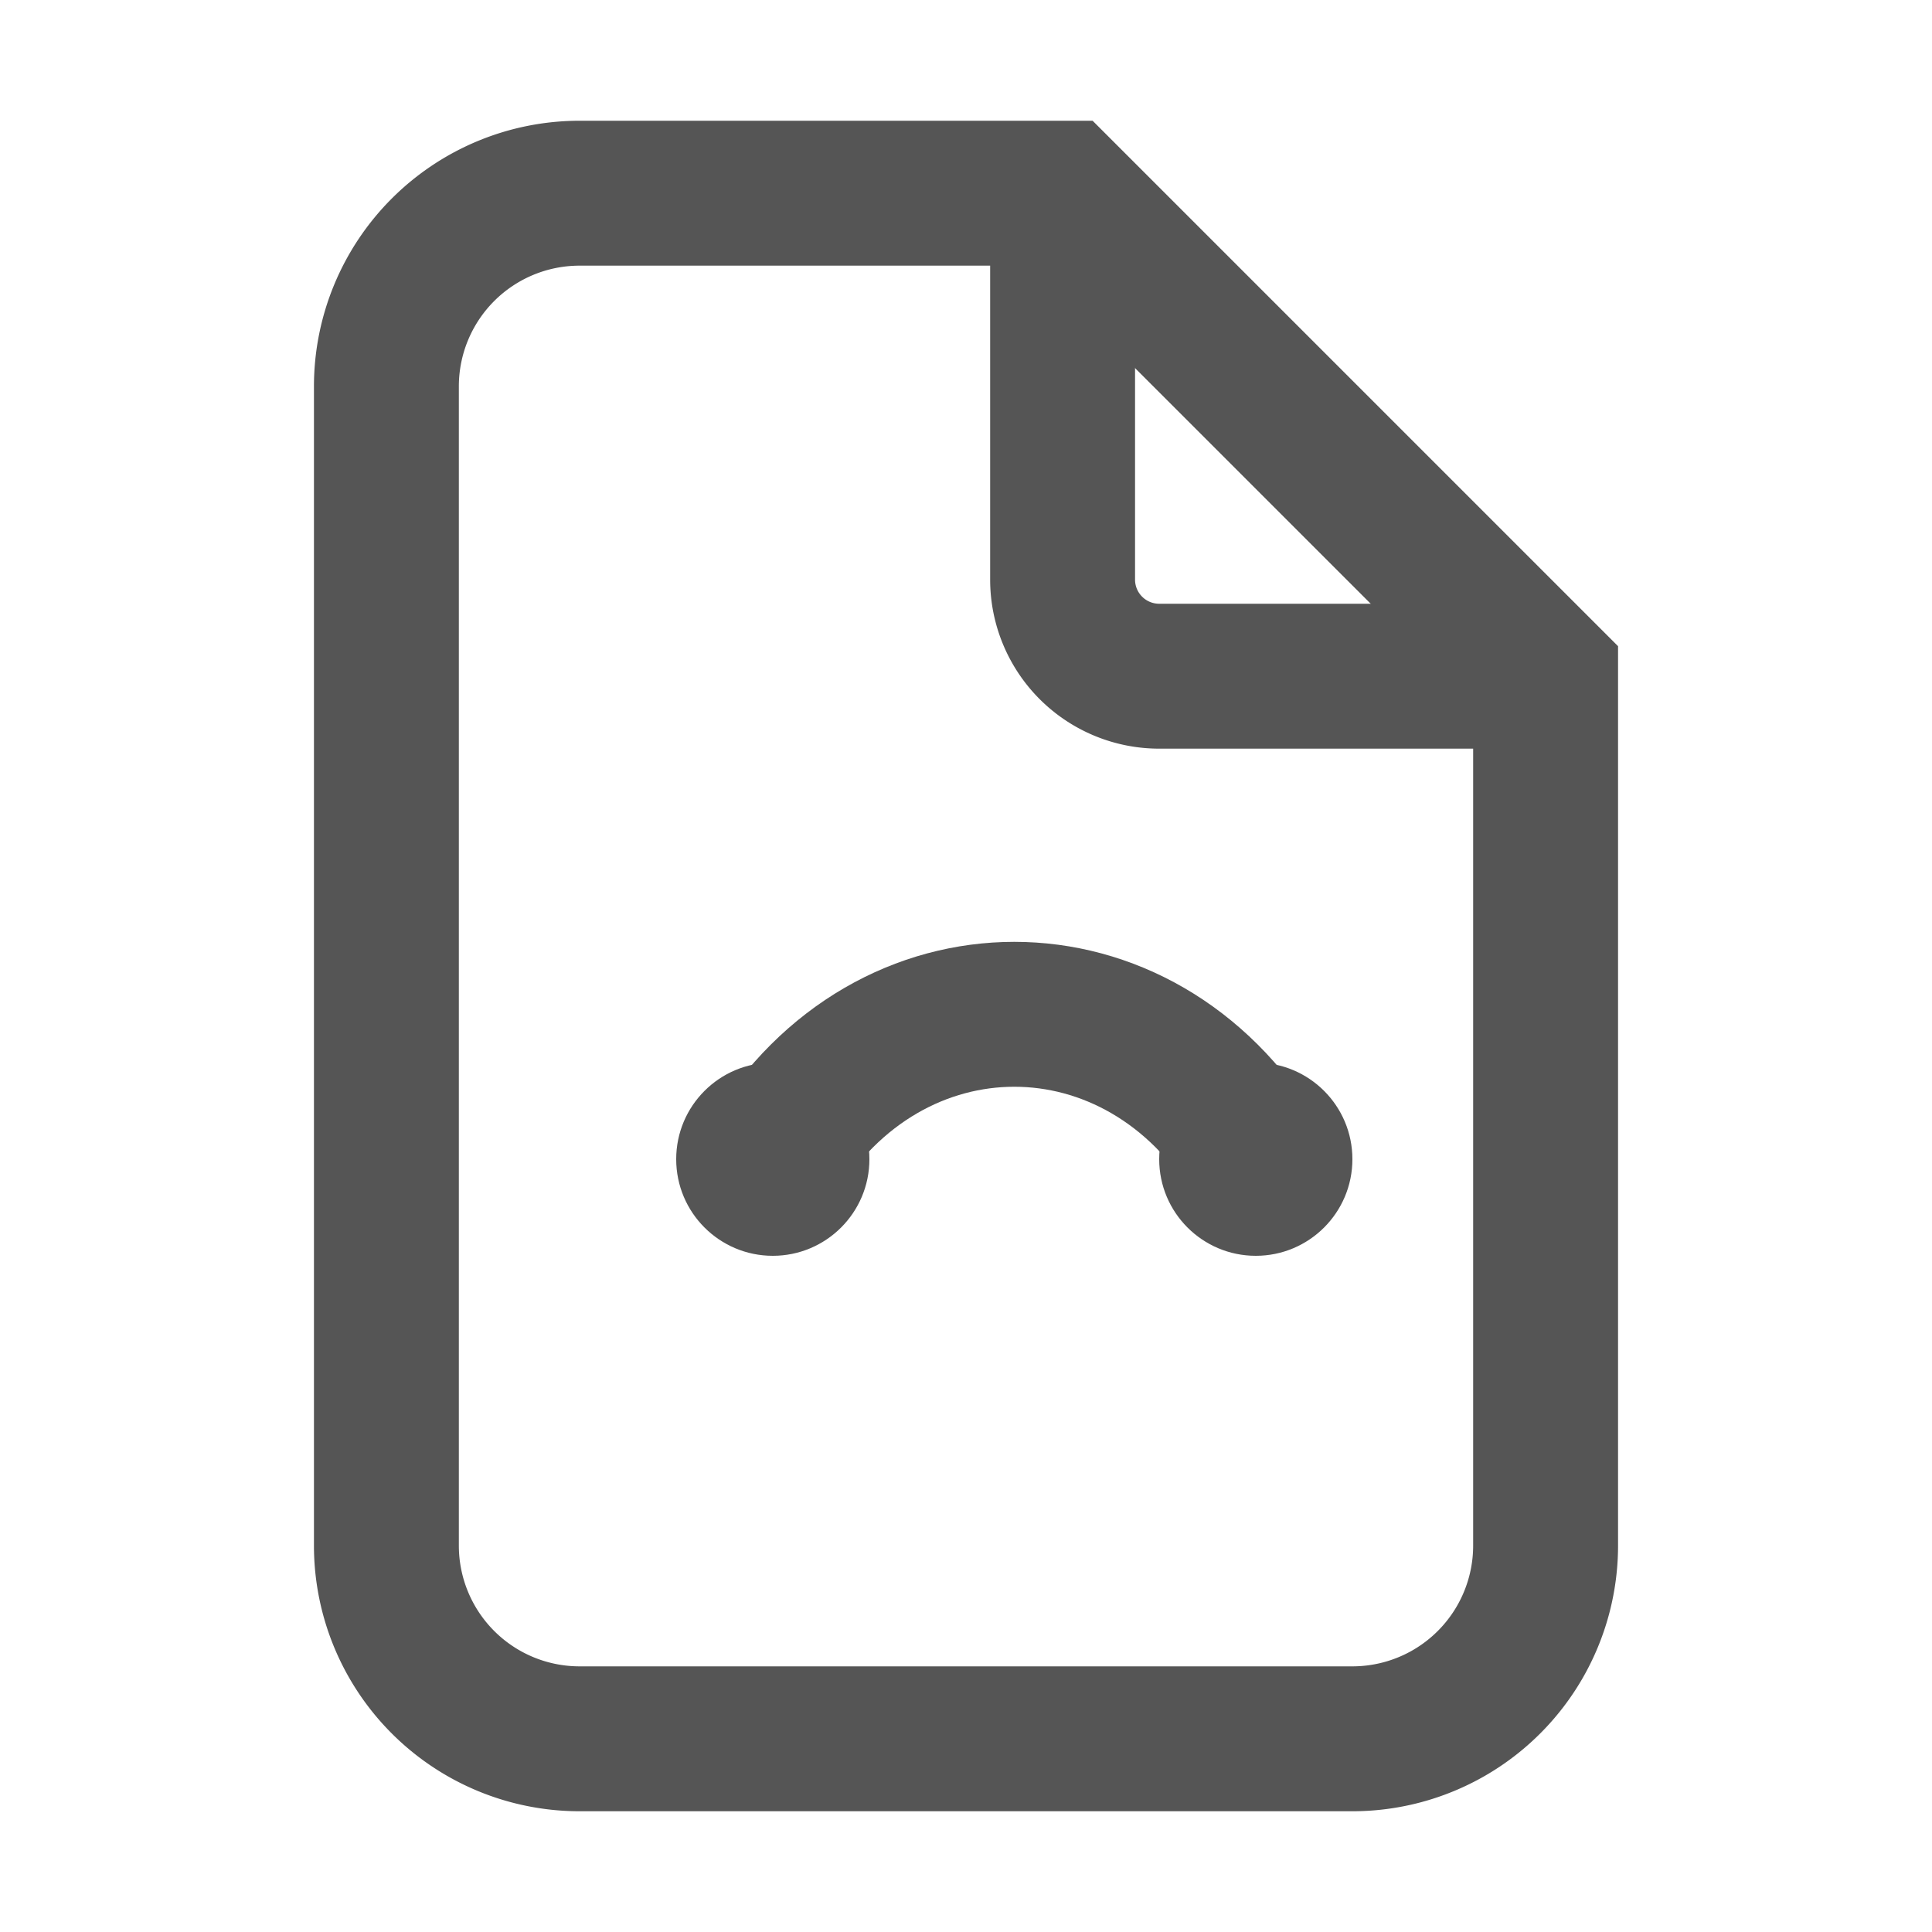 <svg width="20" height="20" viewBox="0 0 20 20" fill="none" xmlns="http://www.w3.org/2000/svg">
	<path d="M6 2h5l5 5v9a2 2 0 0 1-2 2H6a2 2 0 0 1-2-2V4a2 2 0 0 1 2-2Z" stroke="#555555" stroke-width="1.5" fill="none"/>
	<path d="M11 2v4a1 1 0 0 0 1 1h4" stroke="#555555" stroke-width="1.5"/>
	<circle cx="8" cy="12" r="1" fill="#555555"/>
	<circle cx="13" cy="12" r="1" fill="#555555"/>
	<path d="M8 12c1.2-2 3.8-2 5 0" stroke="#555555" stroke-width="1.5" fill="none"/>
</svg>



